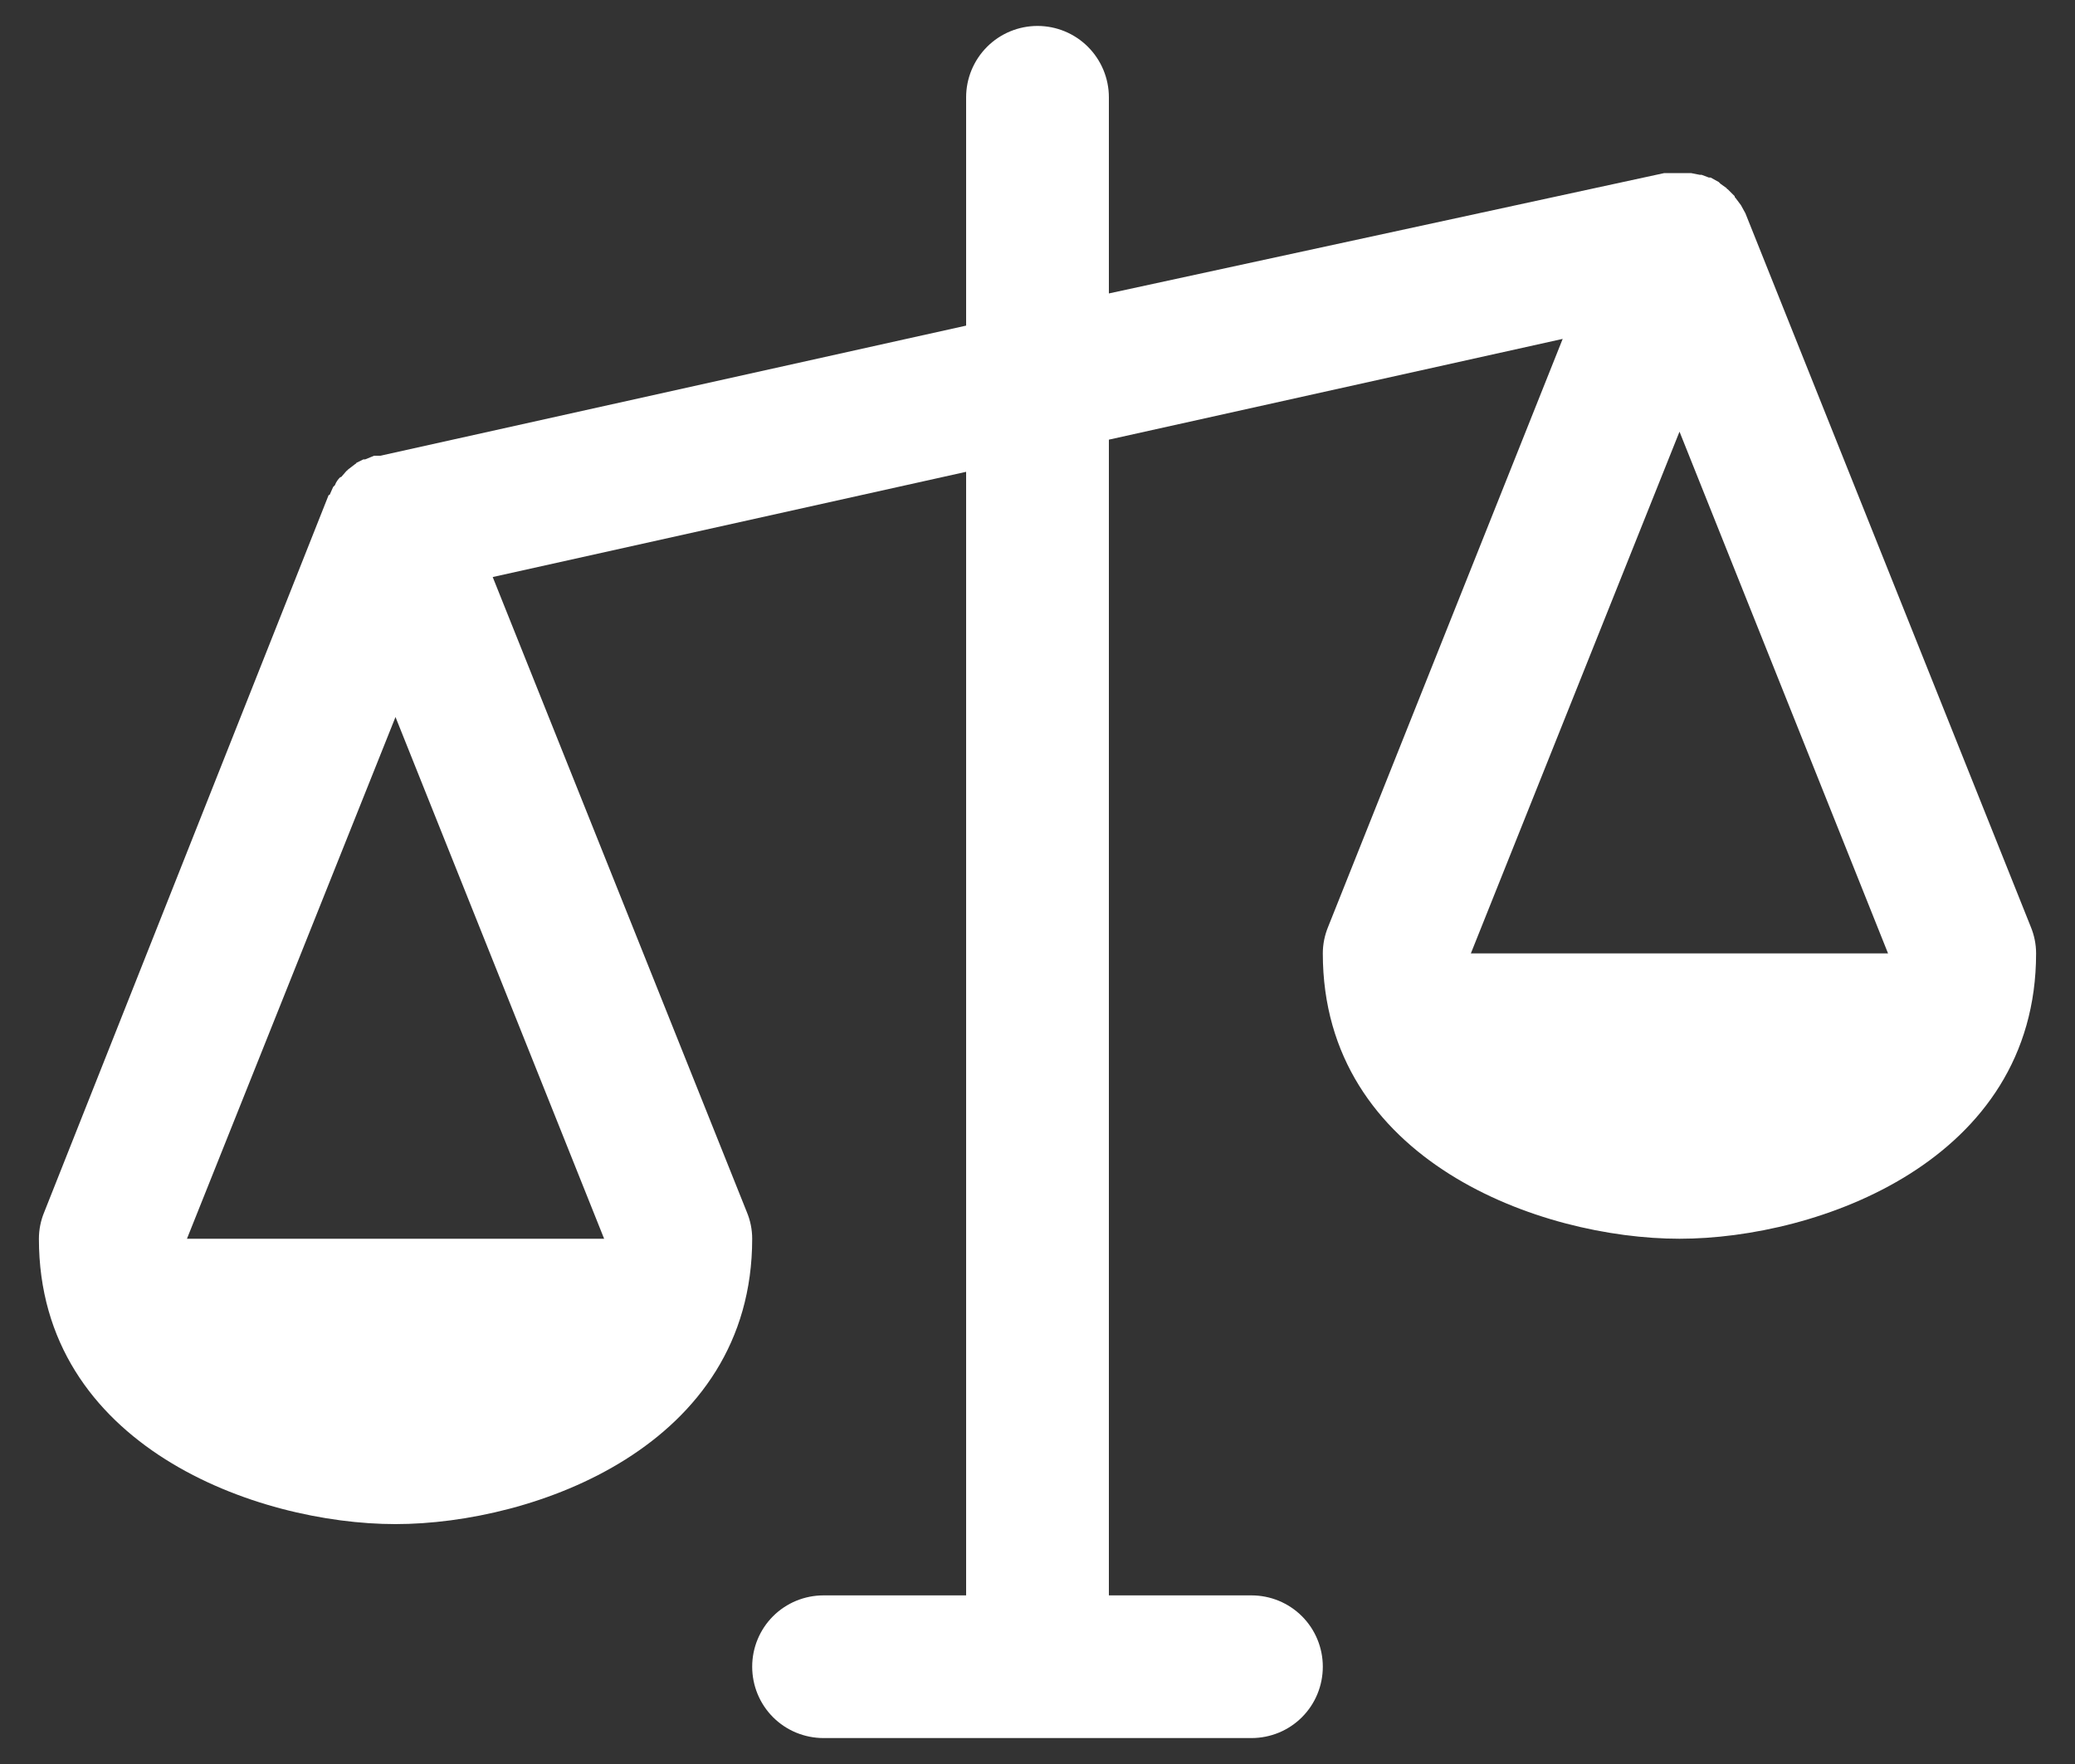 <svg width="20" height="17" viewBox="0 0 20 17" fill="none" xmlns="http://www.w3.org/2000/svg">
<rect x="0" y="0" width="20" height="17" fill="#333333" stroke="none"/>
<path d="M19.573 8.93L16.823 2.055L16.78 1.977L16.729 1.909C16.72 1.9 16.72 1.9 16.72 1.891L16.652 1.823C16.649 1.823 16.647 1.822 16.645 1.82C16.644 1.819 16.643 1.816 16.643 1.814L16.583 1.771L16.566 1.754L16.488 1.711H16.471L16.402 1.685H16.385L16.299 1.668H16.041L10.688 2.828V0.938C10.688 0.755 10.615 0.58 10.486 0.451C10.357 0.322 10.182 0.25 10 0.25C9.818 0.25 9.643 0.322 9.514 0.451C9.385 0.58 9.312 0.755 9.312 0.938V3.138L3.666 4.392H3.606L3.52 4.427H3.503L3.434 4.461C3.434 4.462 3.434 4.463 3.434 4.464C3.433 4.465 3.433 4.466 3.432 4.467C3.431 4.468 3.43 4.468 3.429 4.469C3.428 4.469 3.427 4.47 3.426 4.47L3.348 4.53C3.348 4.532 3.348 4.534 3.346 4.536C3.344 4.537 3.342 4.538 3.34 4.538L3.288 4.598H3.28C3.257 4.62 3.239 4.646 3.228 4.676L3.211 4.693L3.177 4.77H3.168L0.427 11.68C0.393 11.761 0.375 11.849 0.375 11.938C0.375 13.94 2.48 14.688 3.812 14.688C5.145 14.688 7.25 13.94 7.25 11.938C7.25 11.849 7.232 11.761 7.198 11.68L4.749 5.561L9.312 4.547V15.375H7.938C7.755 15.375 7.58 15.447 7.451 15.576C7.322 15.705 7.25 15.88 7.25 16.062C7.25 16.245 7.322 16.42 7.451 16.549C7.58 16.678 7.755 16.75 7.938 16.75H12.062C12.245 16.75 12.42 16.678 12.549 16.549C12.678 16.42 12.75 16.245 12.75 16.062C12.75 15.88 12.678 15.705 12.549 15.576C12.42 15.447 12.245 15.375 12.062 15.375H10.688V4.237L15.062 3.266L12.802 8.93C12.768 9.012 12.75 9.099 12.75 9.188C12.75 11.19 14.855 11.938 16.188 11.938C17.52 11.938 19.625 11.19 19.625 9.188C19.625 9.099 19.607 9.012 19.573 8.93ZM5.823 11.938H1.802L3.812 6.91L5.823 11.938ZM14.177 9.188L16.188 4.16L18.198 9.188H14.177Z" fill="white"/>
</svg>

